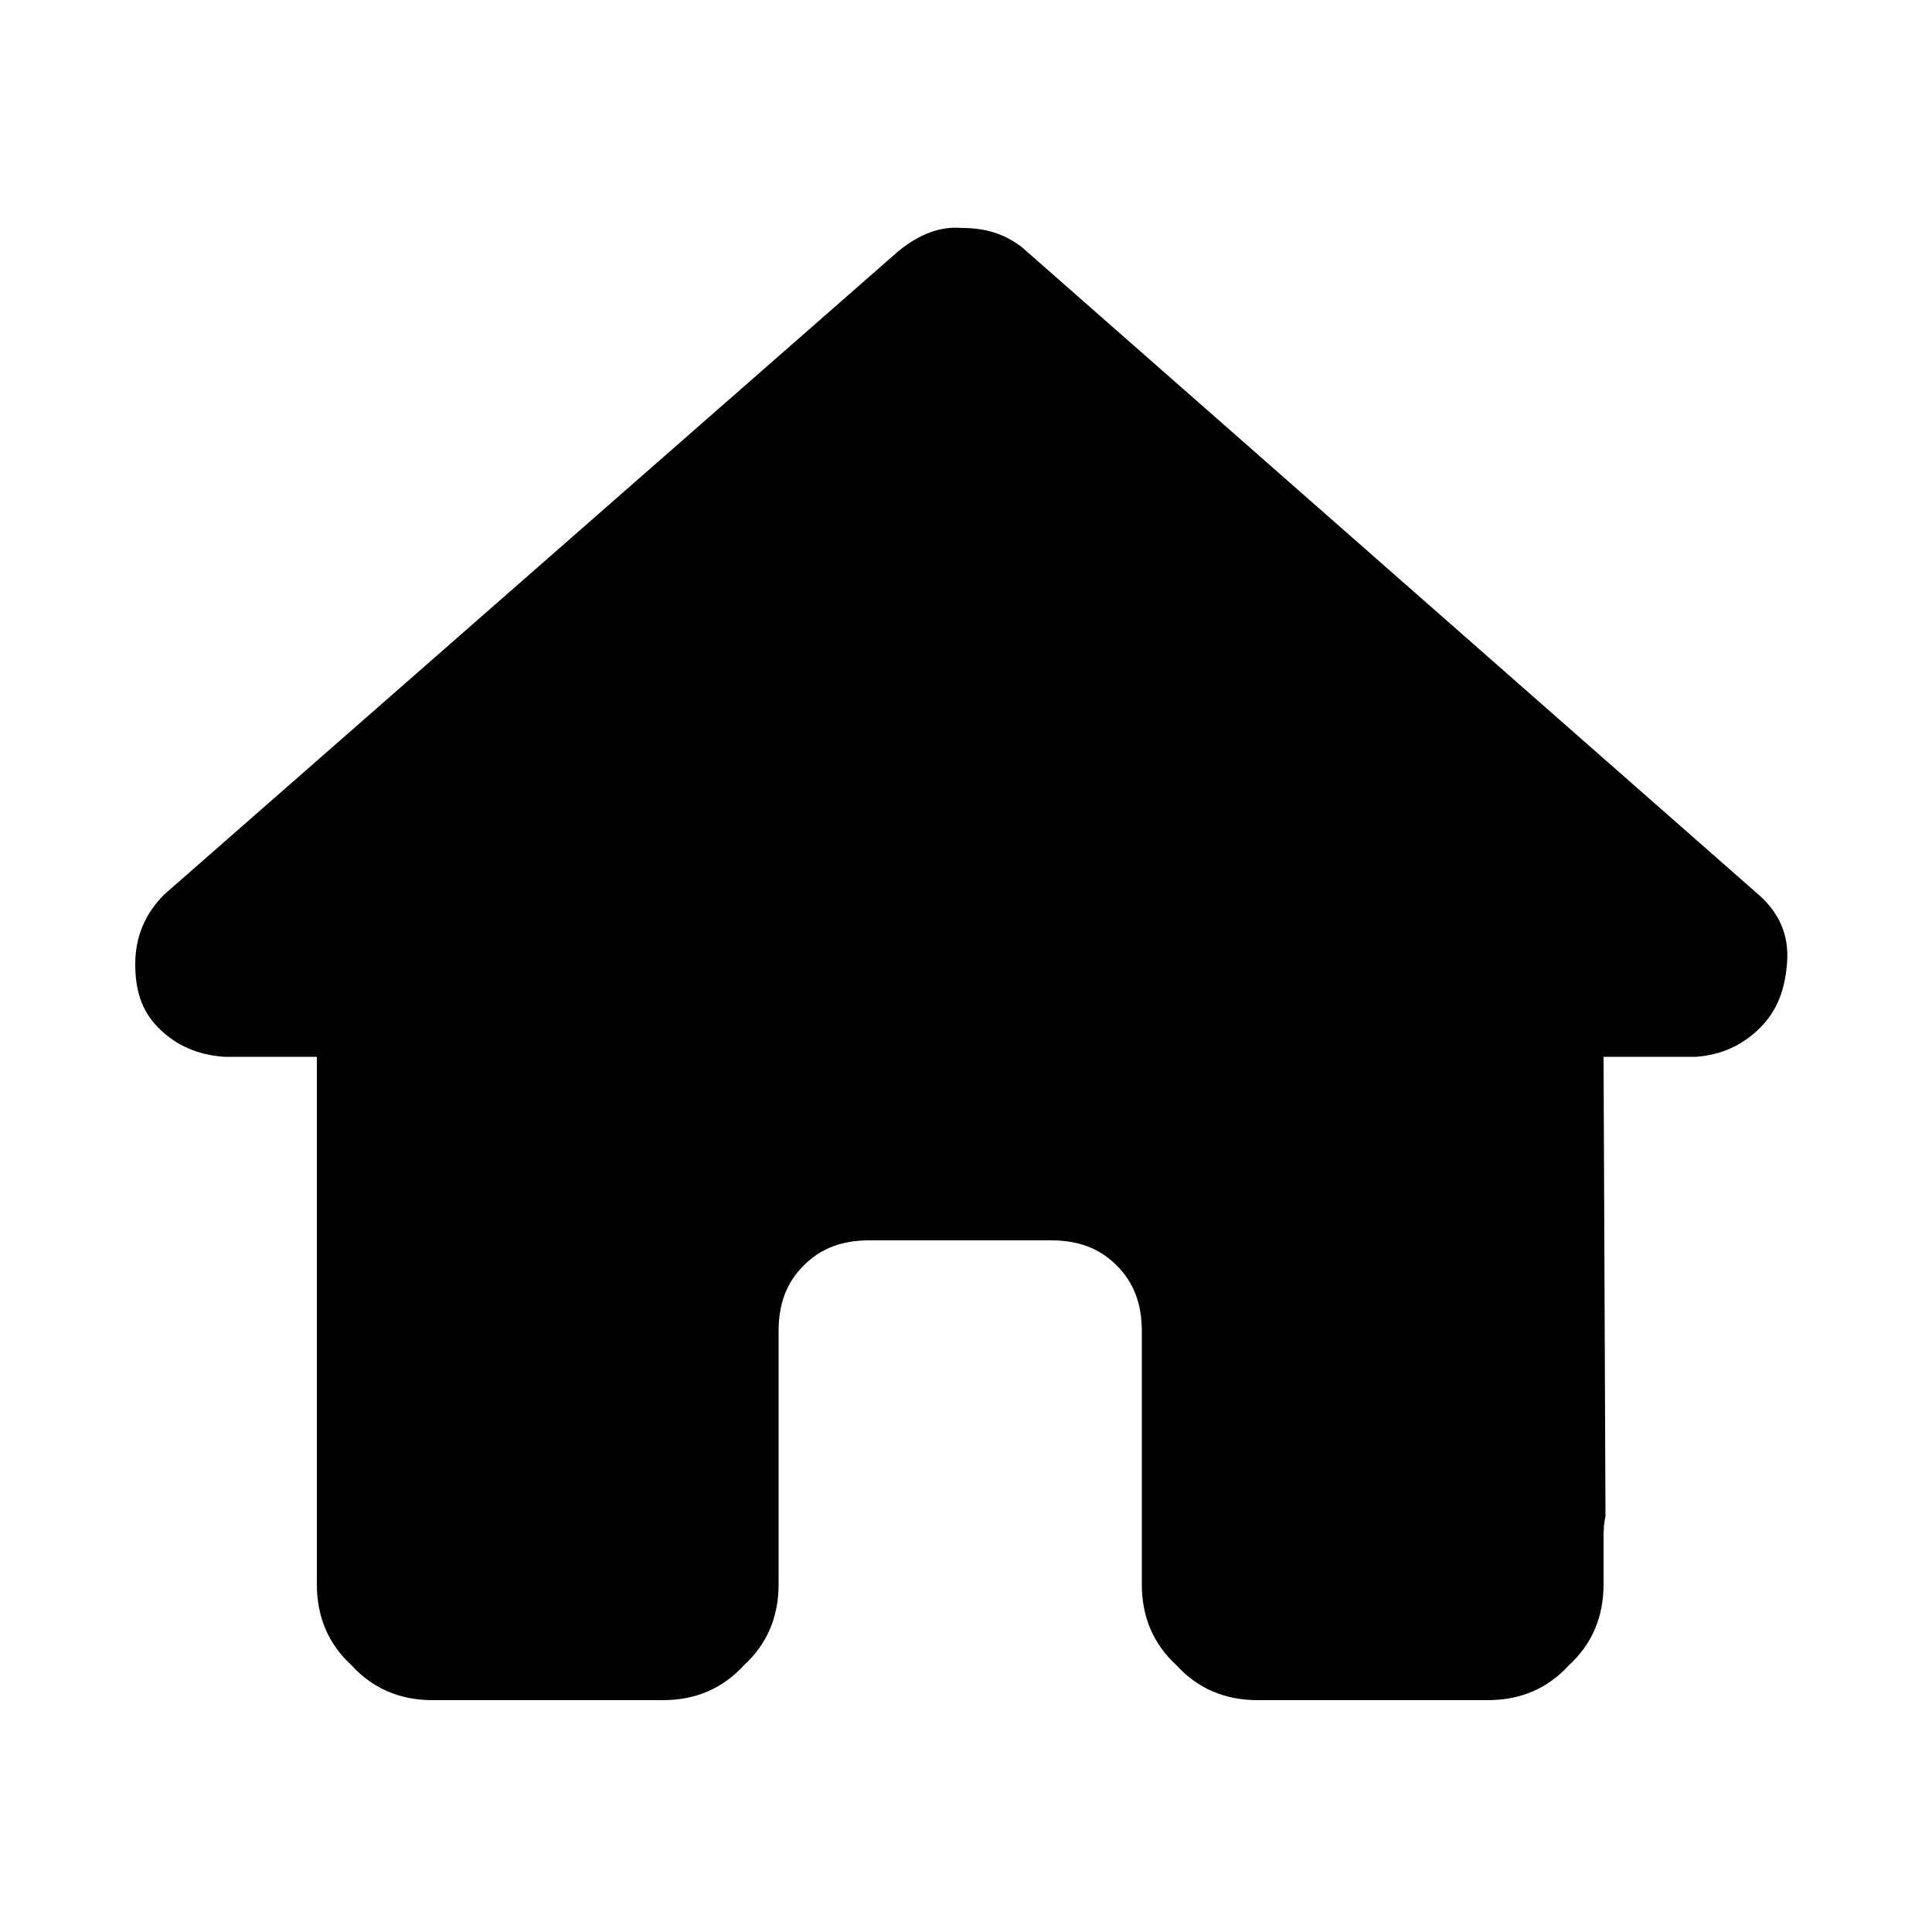 <?xml version="1.0" encoding="utf-8"?>
<!-- Generator: Adobe Illustrator 23.1.0, SVG Export Plug-In . SVG Version: 6.00 Build 0)  -->
<svg version="1.1" id="Layer_1" xmlns="http://www.w3.org/2000/svg" xmlns:xlink="http://www.w3.org/1999/xlink" x="0px" y="0px"
	 width="100px" height="100px" viewBox="0 0 100 100" style="enable-background:new 0 0 100 100;" xml:space="preserve">
<g>
	<path d="M91.1,53.2c-0.9,0.9-2,1.4-3.3,1.5H83l0.1,23.8c-0.1,0.4-0.1,0.8-0.1,1.2V82c0,1.7-0.6,3.1-1.8,4.2
		c-1.1,1.2-2.5,1.8-4.2,1.8h-2.4c-0.2,0-0.3,0-0.4,0c-0.2,0-0.4,0-0.6,0h-4.9h-3.6c-1.7,0-3.1-0.6-4.2-1.8c-1.2-1.1-1.8-2.5-1.8-4.2
		v-3.6v-9.5c0-1.4-0.4-2.5-1.3-3.4s-2-1.3-3.4-1.3H45c-1.4,0-2.5,0.4-3.4,1.3s-1.3,2-1.3,3.4v9.5V82c0,1.7-0.6,3.1-1.8,4.2
		c-1.1,1.2-2.5,1.8-4.2,1.8h-3.6H26c-0.1,0-0.2,0-0.3,0c-0.1,0-0.2,0-0.3,0c-0.2,0-0.4,0-0.6,0h-2.4c-1.7,0-3.1-0.6-4.2-1.8
		c-1.2-1.1-1.8-2.5-1.8-4.2V65.4c0-0.1,0-0.2,0-0.4V54.7h-4.8c-1.4-0.1-2.5-0.6-3.4-1.5S7,51.2,7,49.9c0-1.4,0.5-2.6,1.5-3.6
		l38-33.3c1.1-0.9,2.2-1.3,3.3-1.2c1.2,0,2.2,0.3,3.1,1l38,33.4c1.2,1,1.7,2.2,1.6,3.6C92.4,51.2,92,52.3,91.1,53.2z"/>
</g>
<g>
</g>
<g>
</g>
<g>
</g>
<g>
</g>
<g>
</g>
<g>
</g>
<g>
</g>
<g>
</g>
<g>
</g>
<g>
</g>
<g>
</g>
<g>
</g>
<g>
</g>
<g>
</g>
<g>
</g>
</svg>
